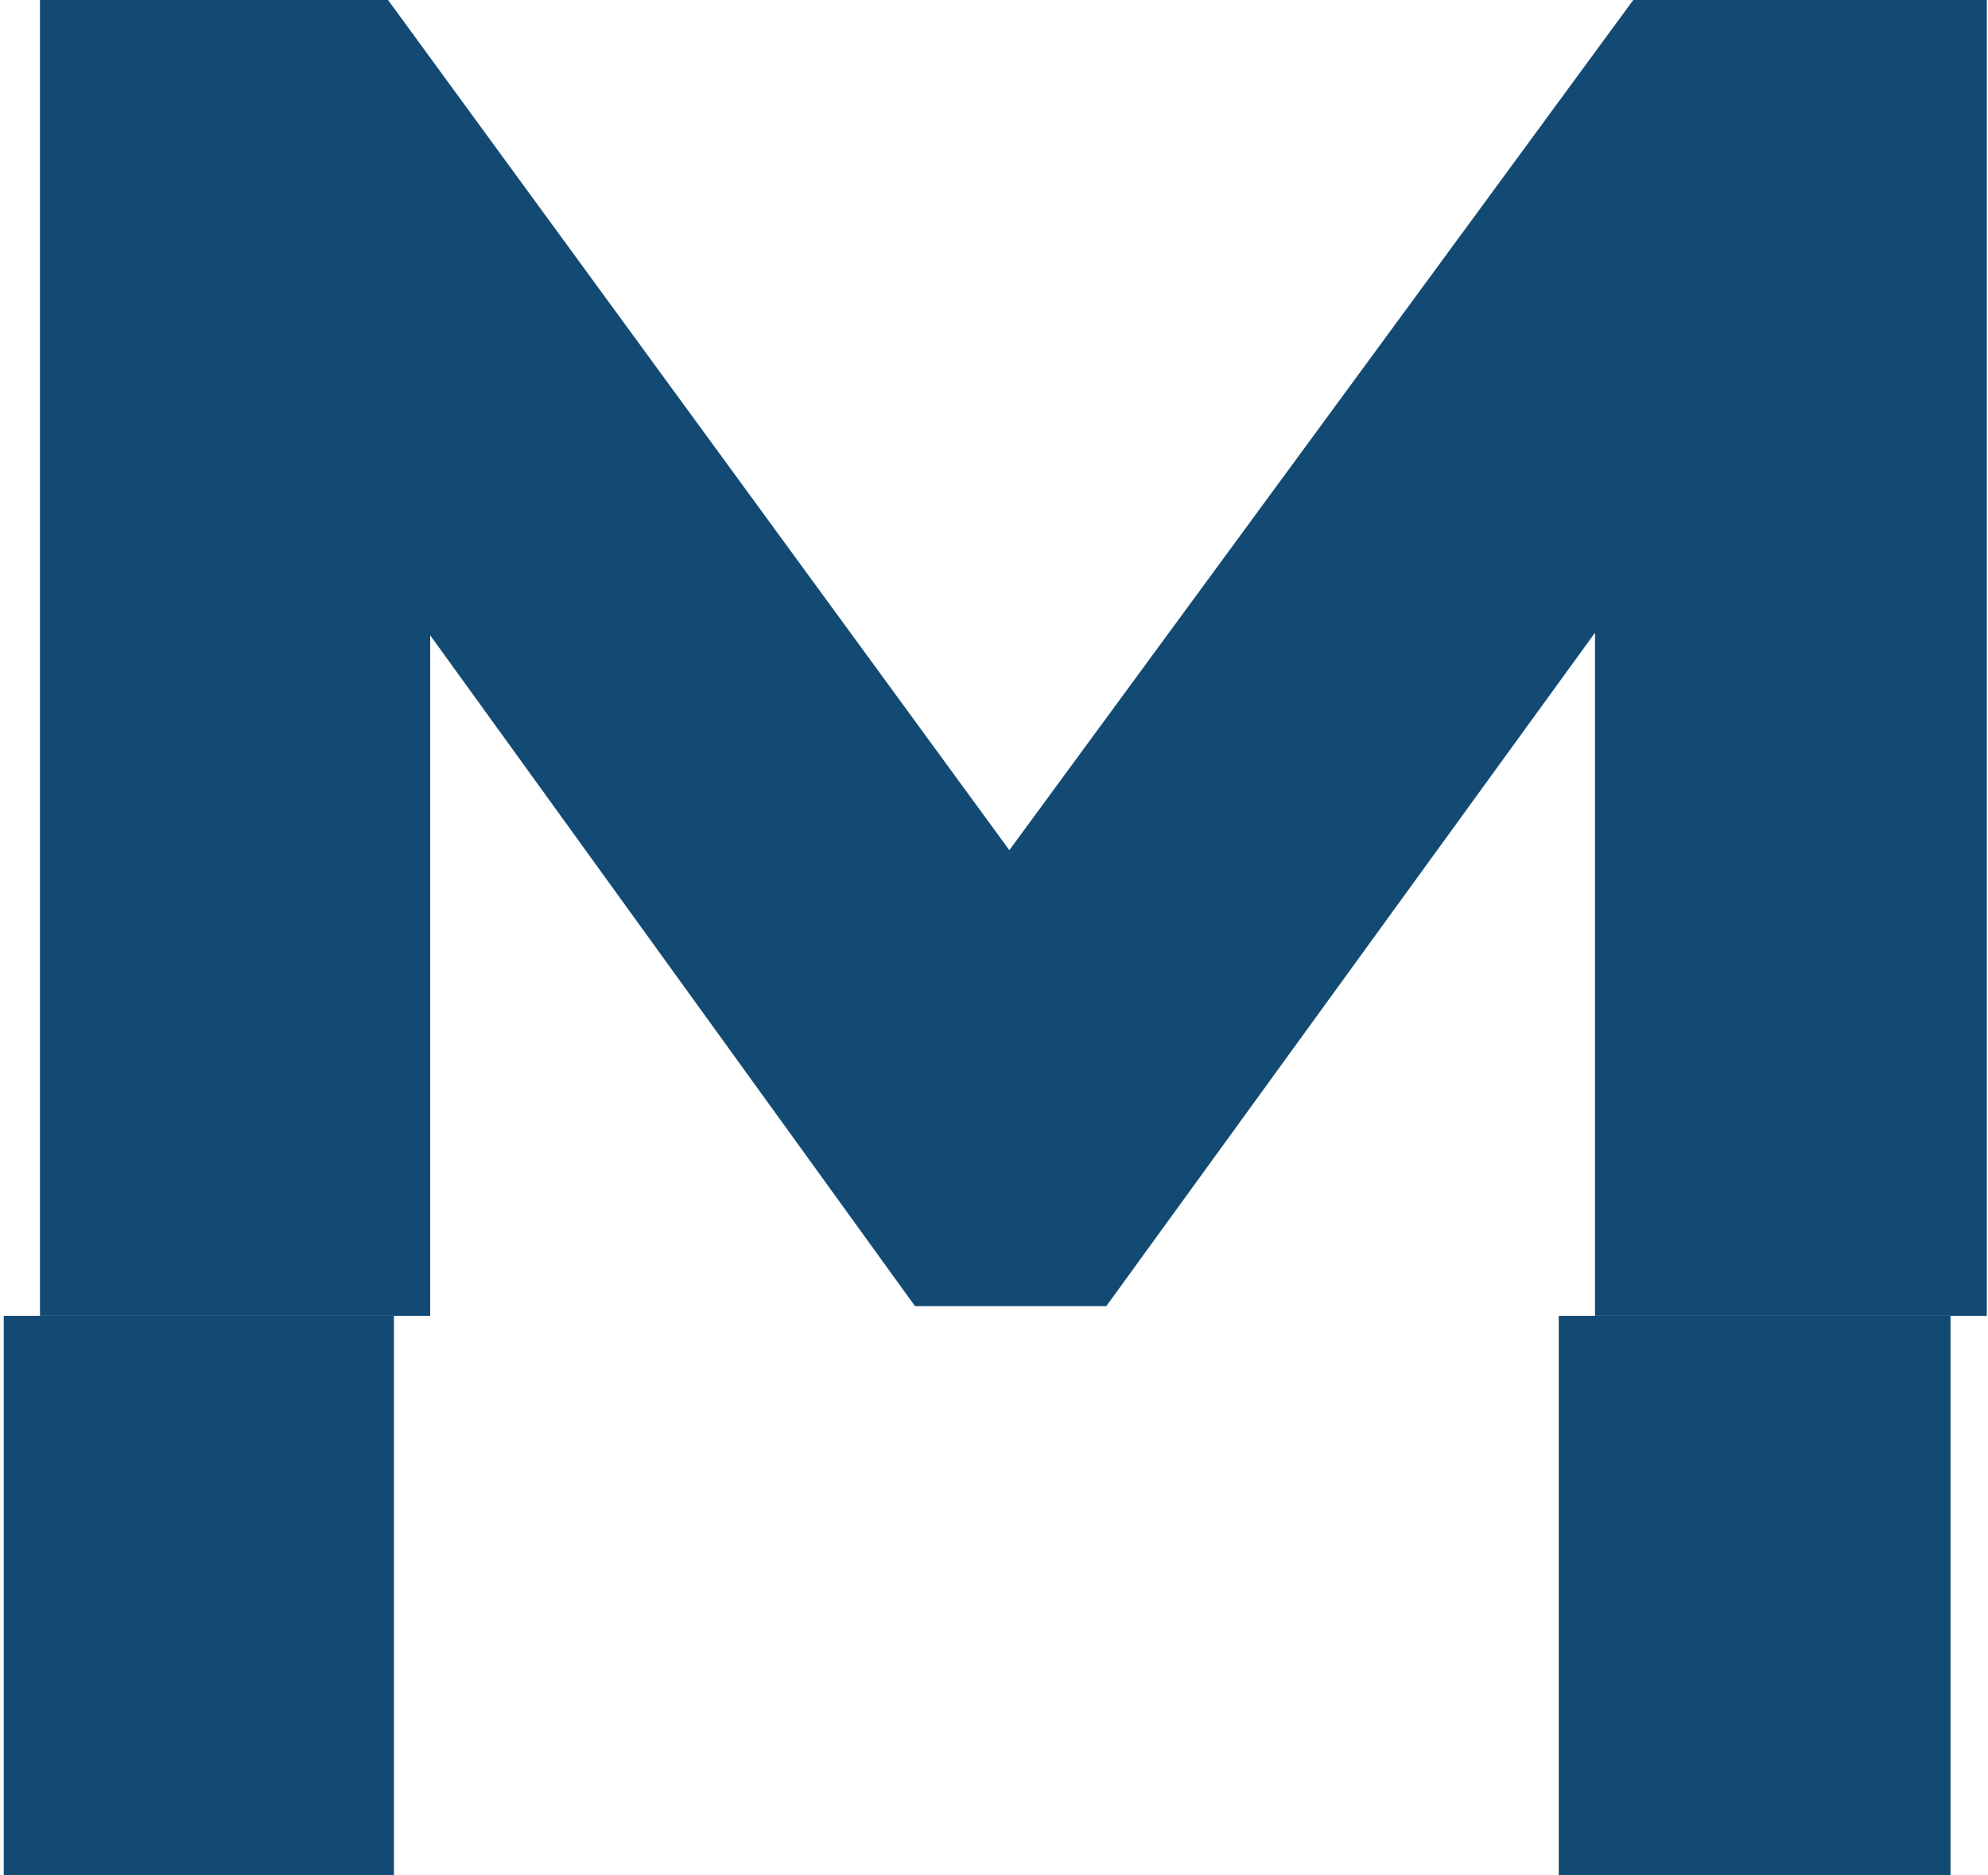 <svg width="318" height="300" viewBox="0 0 318 300" fill="none" xmlns="http://www.w3.org/2000/svg">
<g clip-path="url(#clip0_413_3328)">
<path d="M146.364 208.937L68.816 101.627V300.317H6.149V-0.232H61.9L161.454 136L261.428 -0.232H317.807V300.317H255.14V101.208L176.964 208.937H146.364Z" fill="#124A73"/>
</g>
<g clip-path="url(#clip1_413_3328)">
<path d="M140.563 208.937L63.016 101.627V300.317H0.349V-0.232H56.099L155.654 136L255.627 -0.232H312.006V300.317H249.339V101.208L171.163 208.937H140.563Z" fill="#124A73"/>
</g>
<defs>
<clipPath id="clip0_413_3328">
<rect width="311.602" height="210.497" fill="white" transform="translate(6.397)"/>
</clipPath>
<clipPath id="clip1_413_3328">
<rect width="311.602" height="89.503" fill="white" transform="matrix(1 0 0 -1 0.597 300)"/>
</clipPath>
</defs>
</svg>
